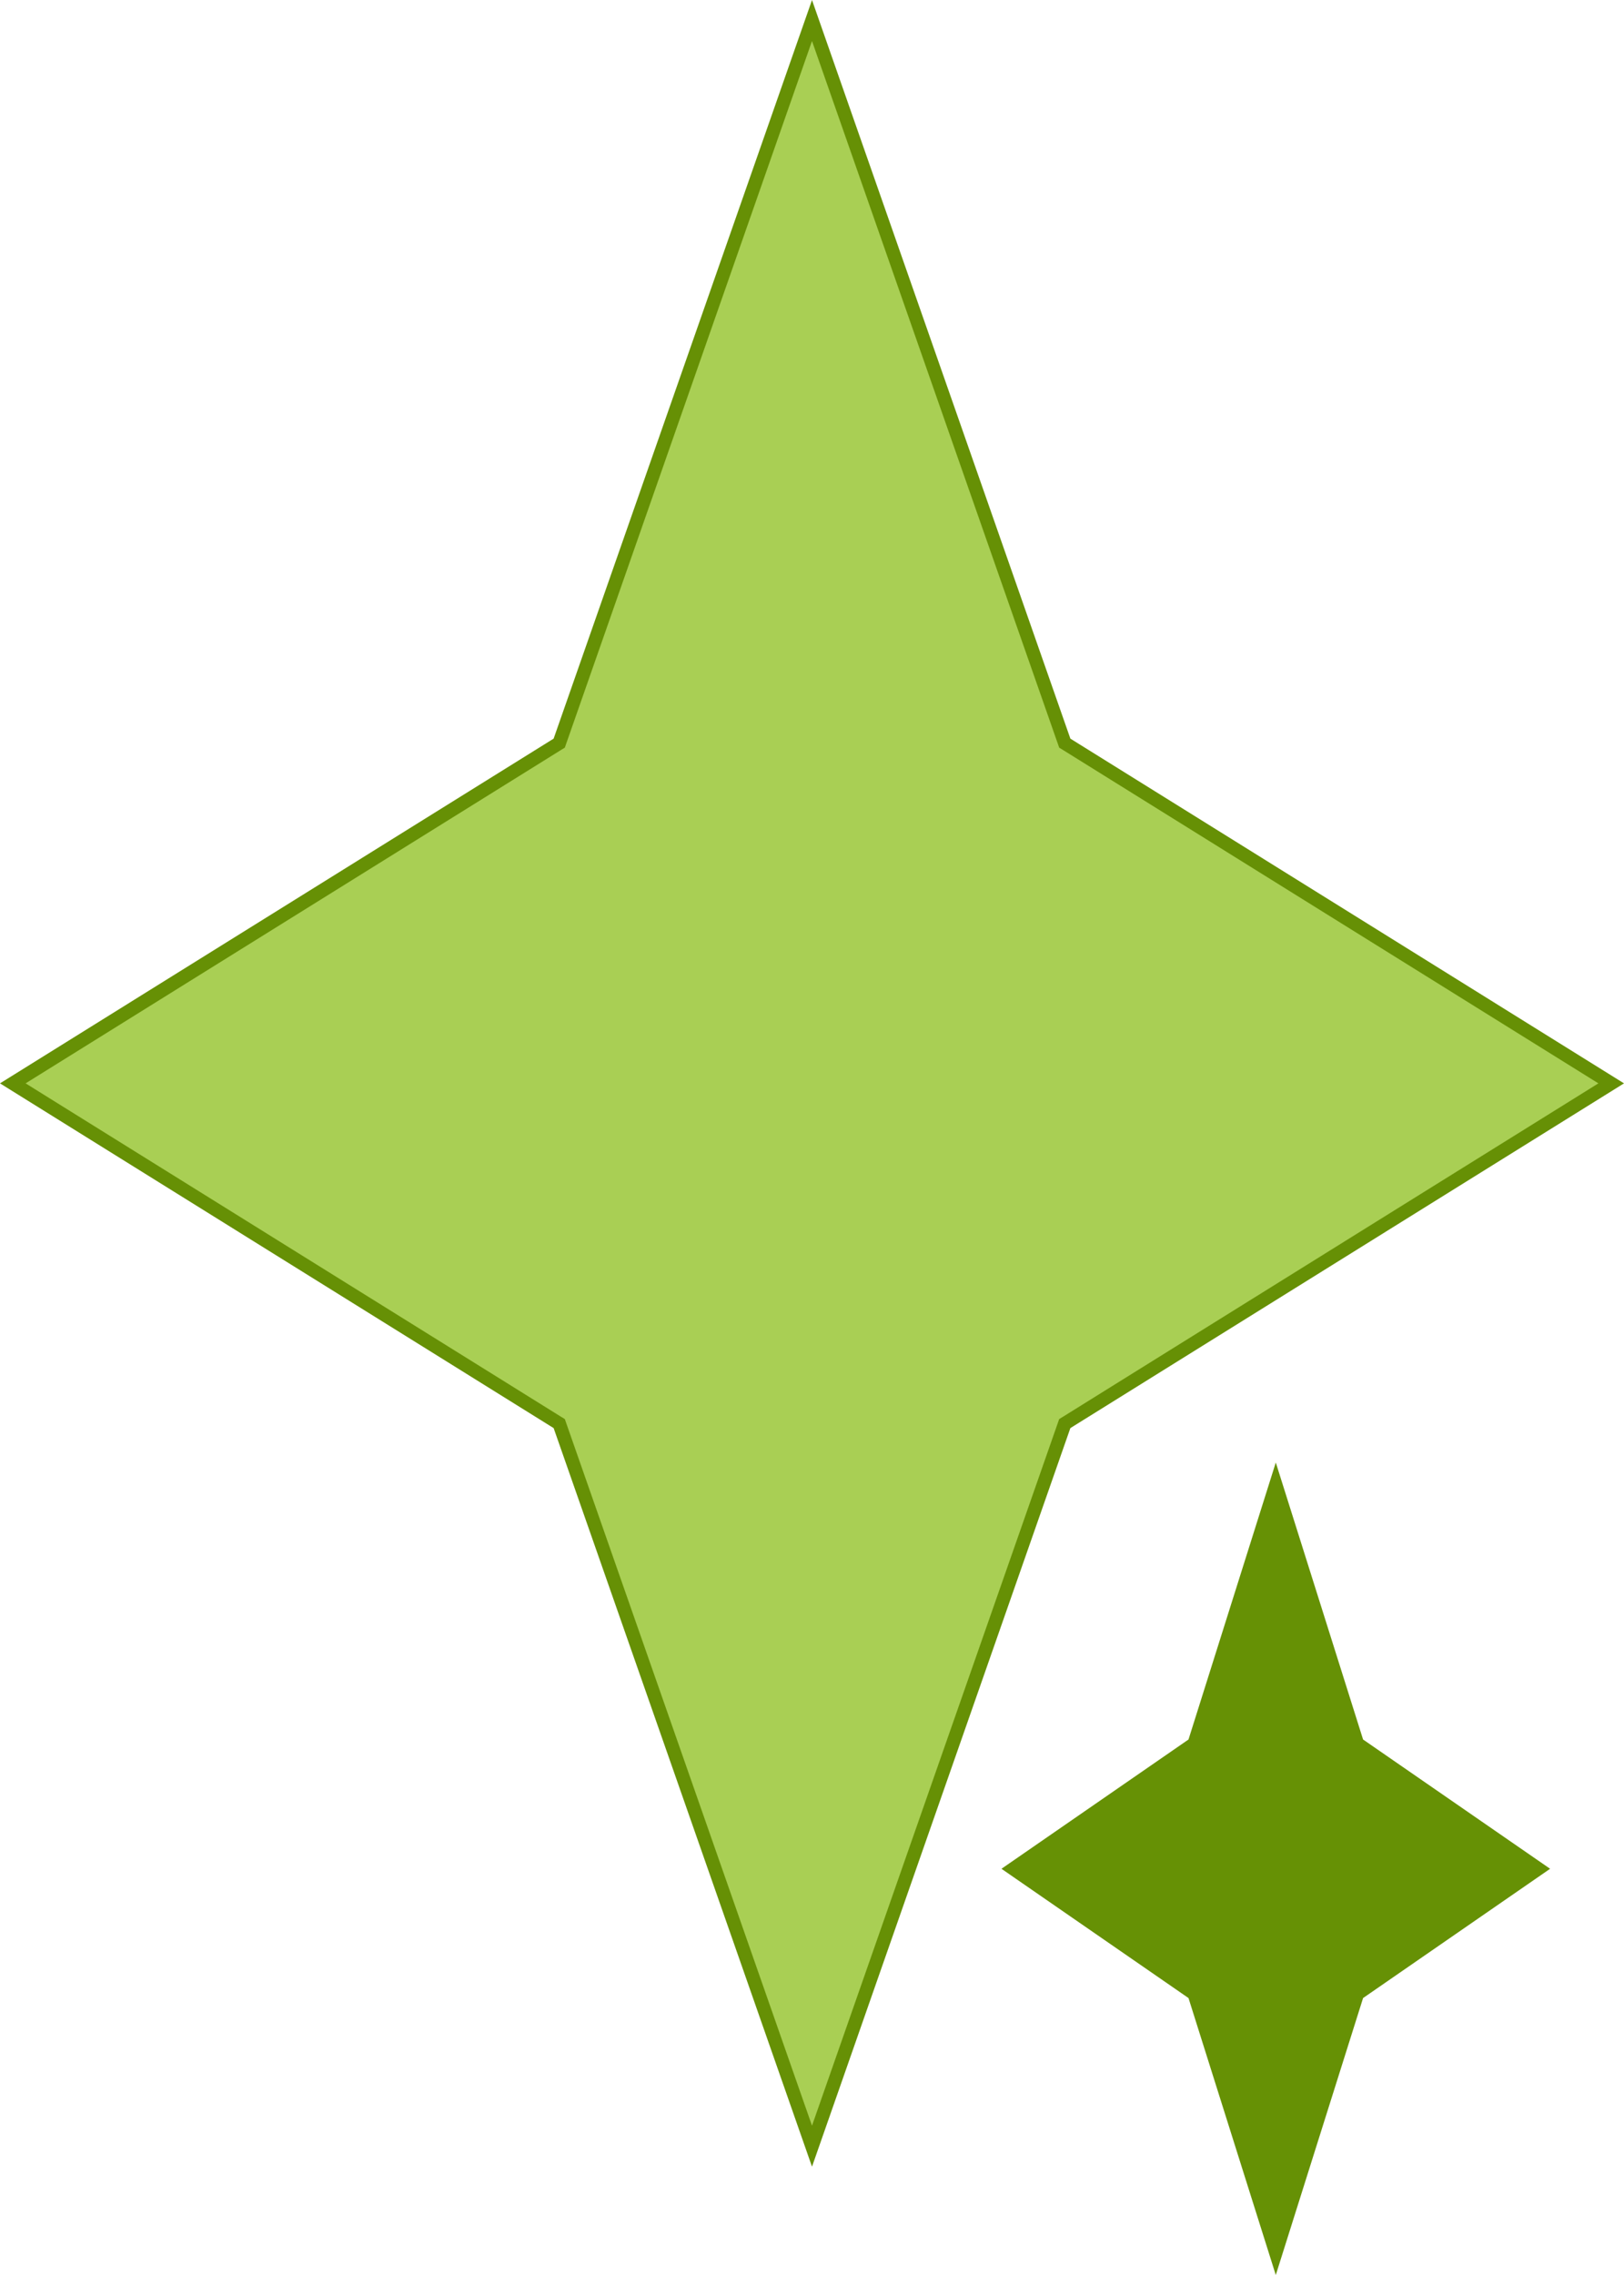 <svg width="60" height="84" viewBox="0 0 60 84" fill="none" xmlns="http://www.w3.org/2000/svg">
<path d="M30 0.758L39.31 27.356L39.339 27.439L39.414 27.485L59.527 40.001L39.414 52.517L39.339 52.563L39.31 52.646L30 79.244L20.69 52.646L20.661 52.563L20.586 52.517L0.473 40.001L20.586 27.485L20.661 27.439L20.69 27.356L30 0.758Z" fill="#A9CF54" stroke="#669005" stroke-width="0.5"/>
<path d="M47.135 54.001L50.36 64.228L57.27 69.001L50.36 73.774L47.135 84.001L43.91 73.774L37 69.001L43.91 64.228L47.135 54.001Z" fill="#669105"/>
</svg>
